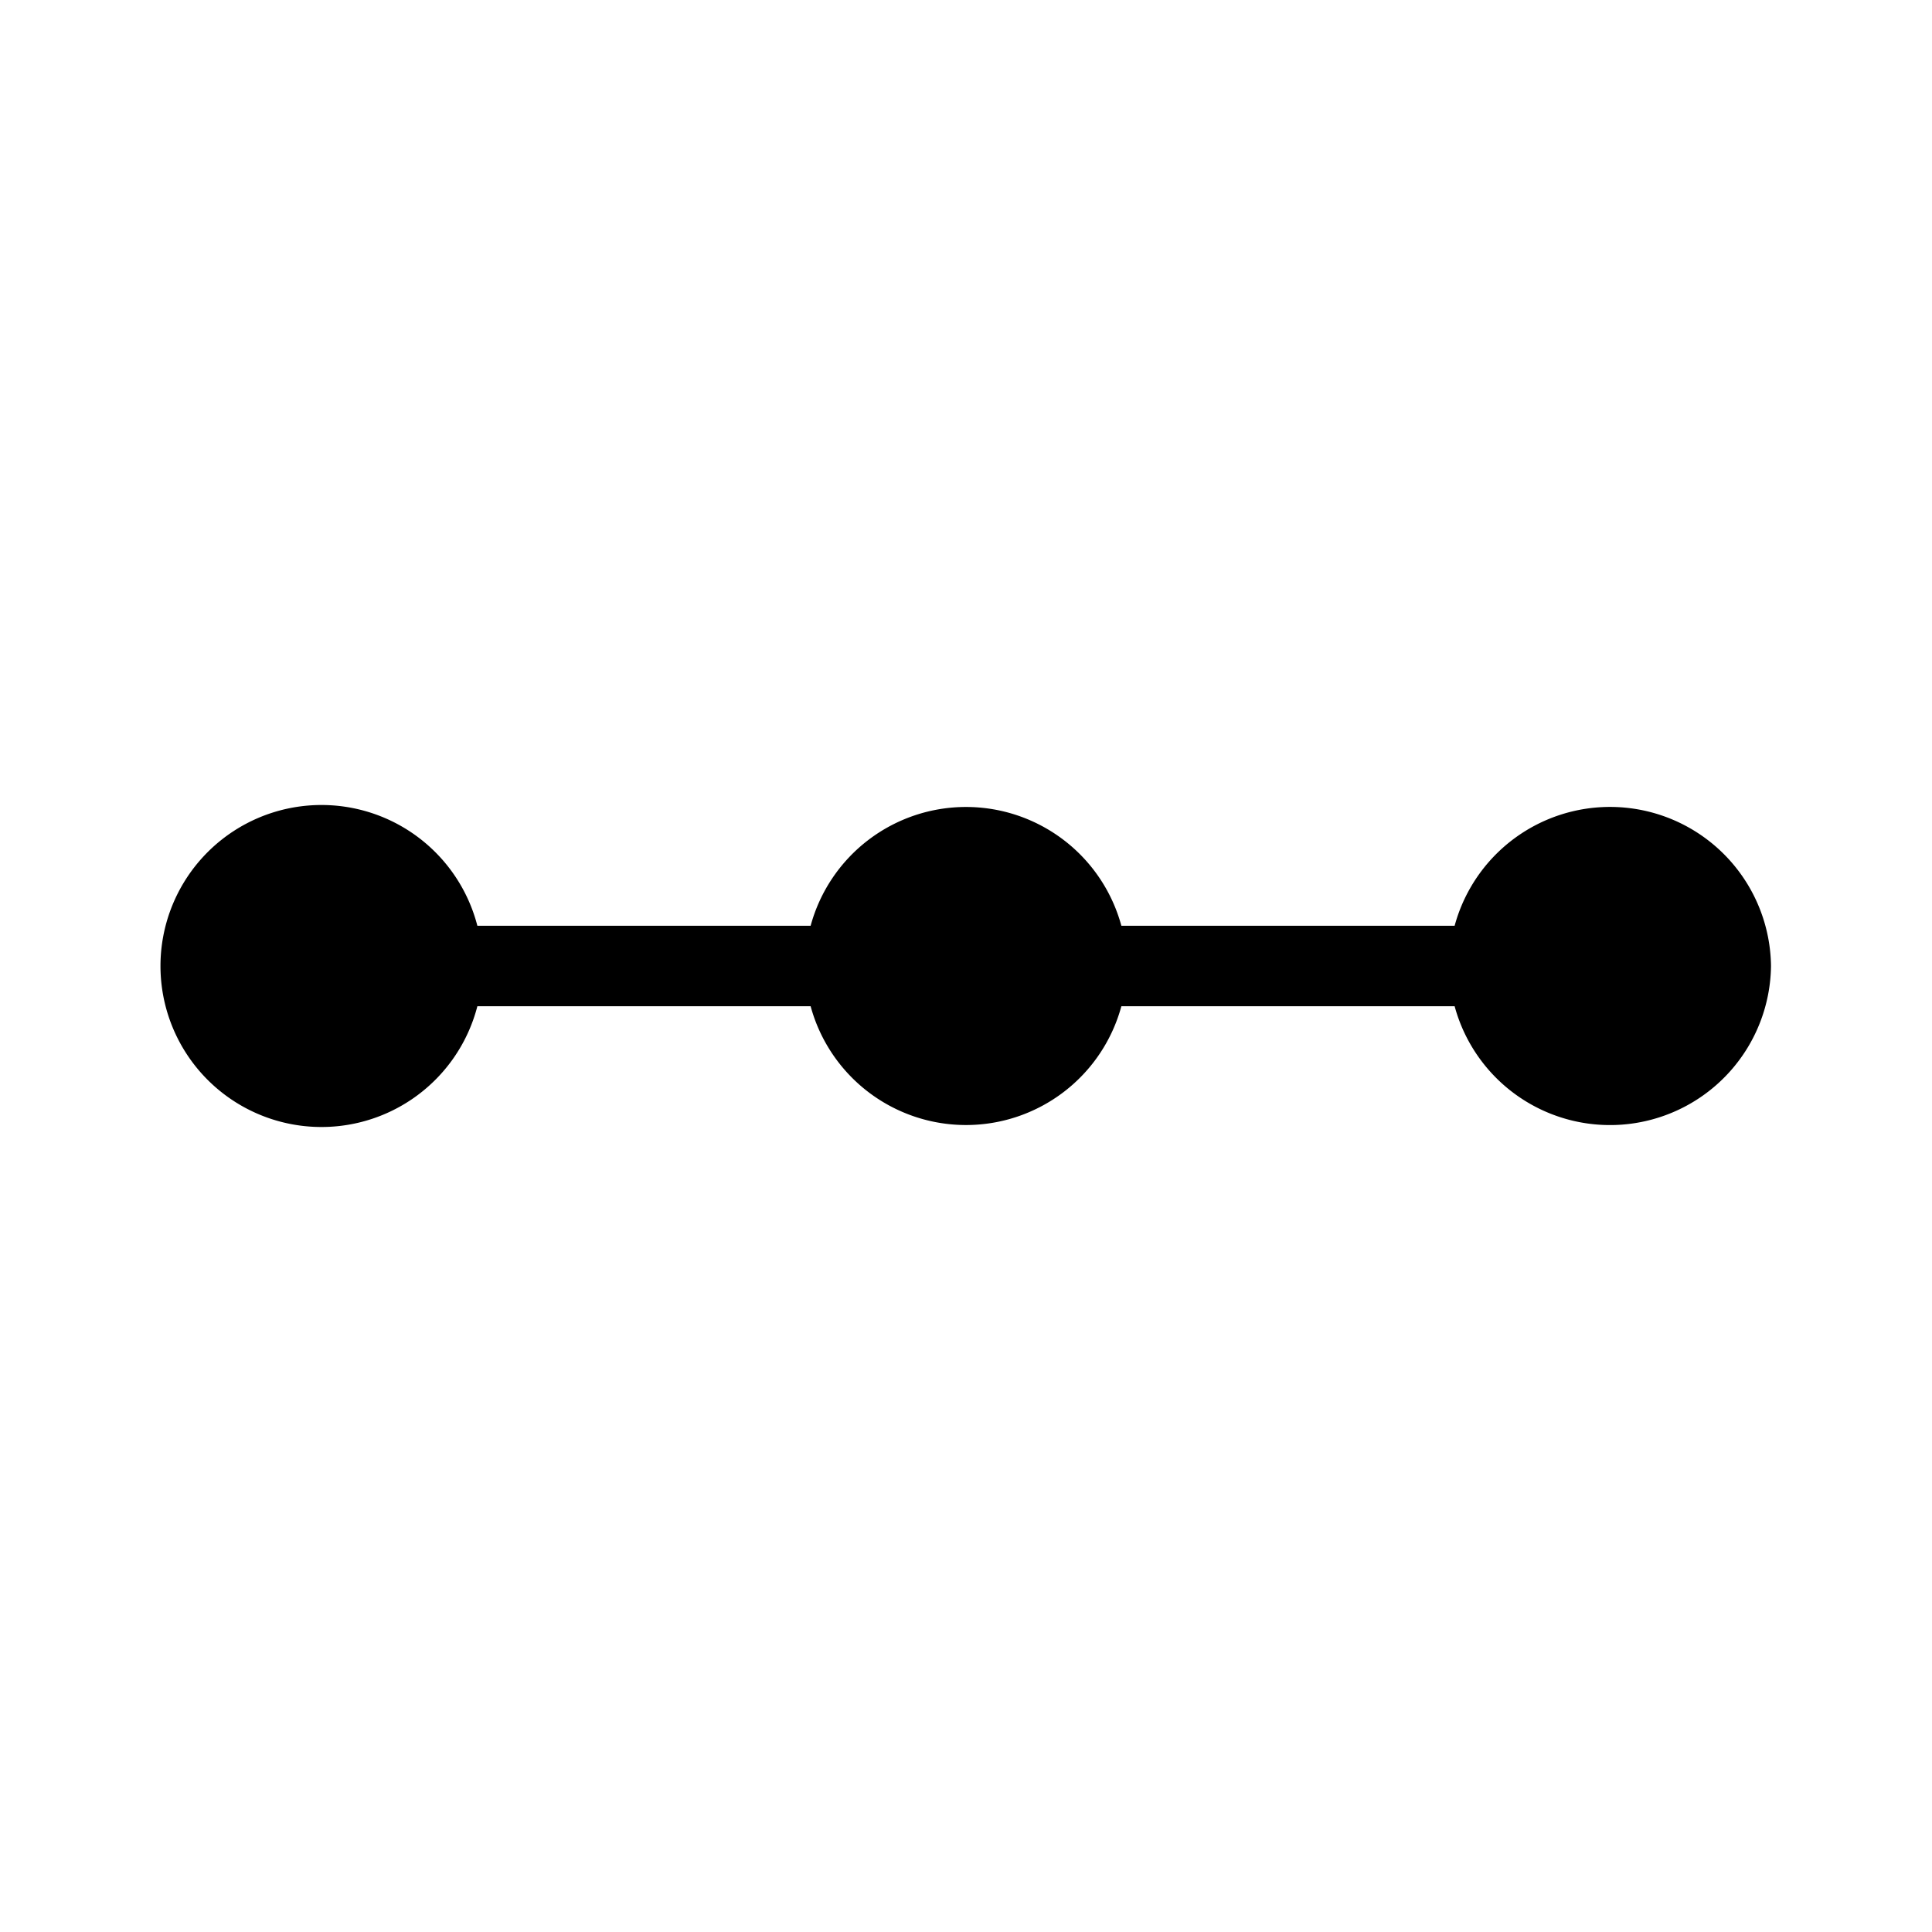 <svg id="Layer_1" data-name="Layer 1" xmlns="http://www.w3.org/2000/svg" viewBox="0 0 24 24"><title>Linear Scale</title><path d="M22,12a2,2,0,0,1-3.93.5H13.93a2,2,0,0,1-3.86,0H5.93a2,2,0,1,1,0-1h4.14a2,2,0,0,1,3.86,0h4.14A2,2,0,0,1,22,12Z"/></svg>